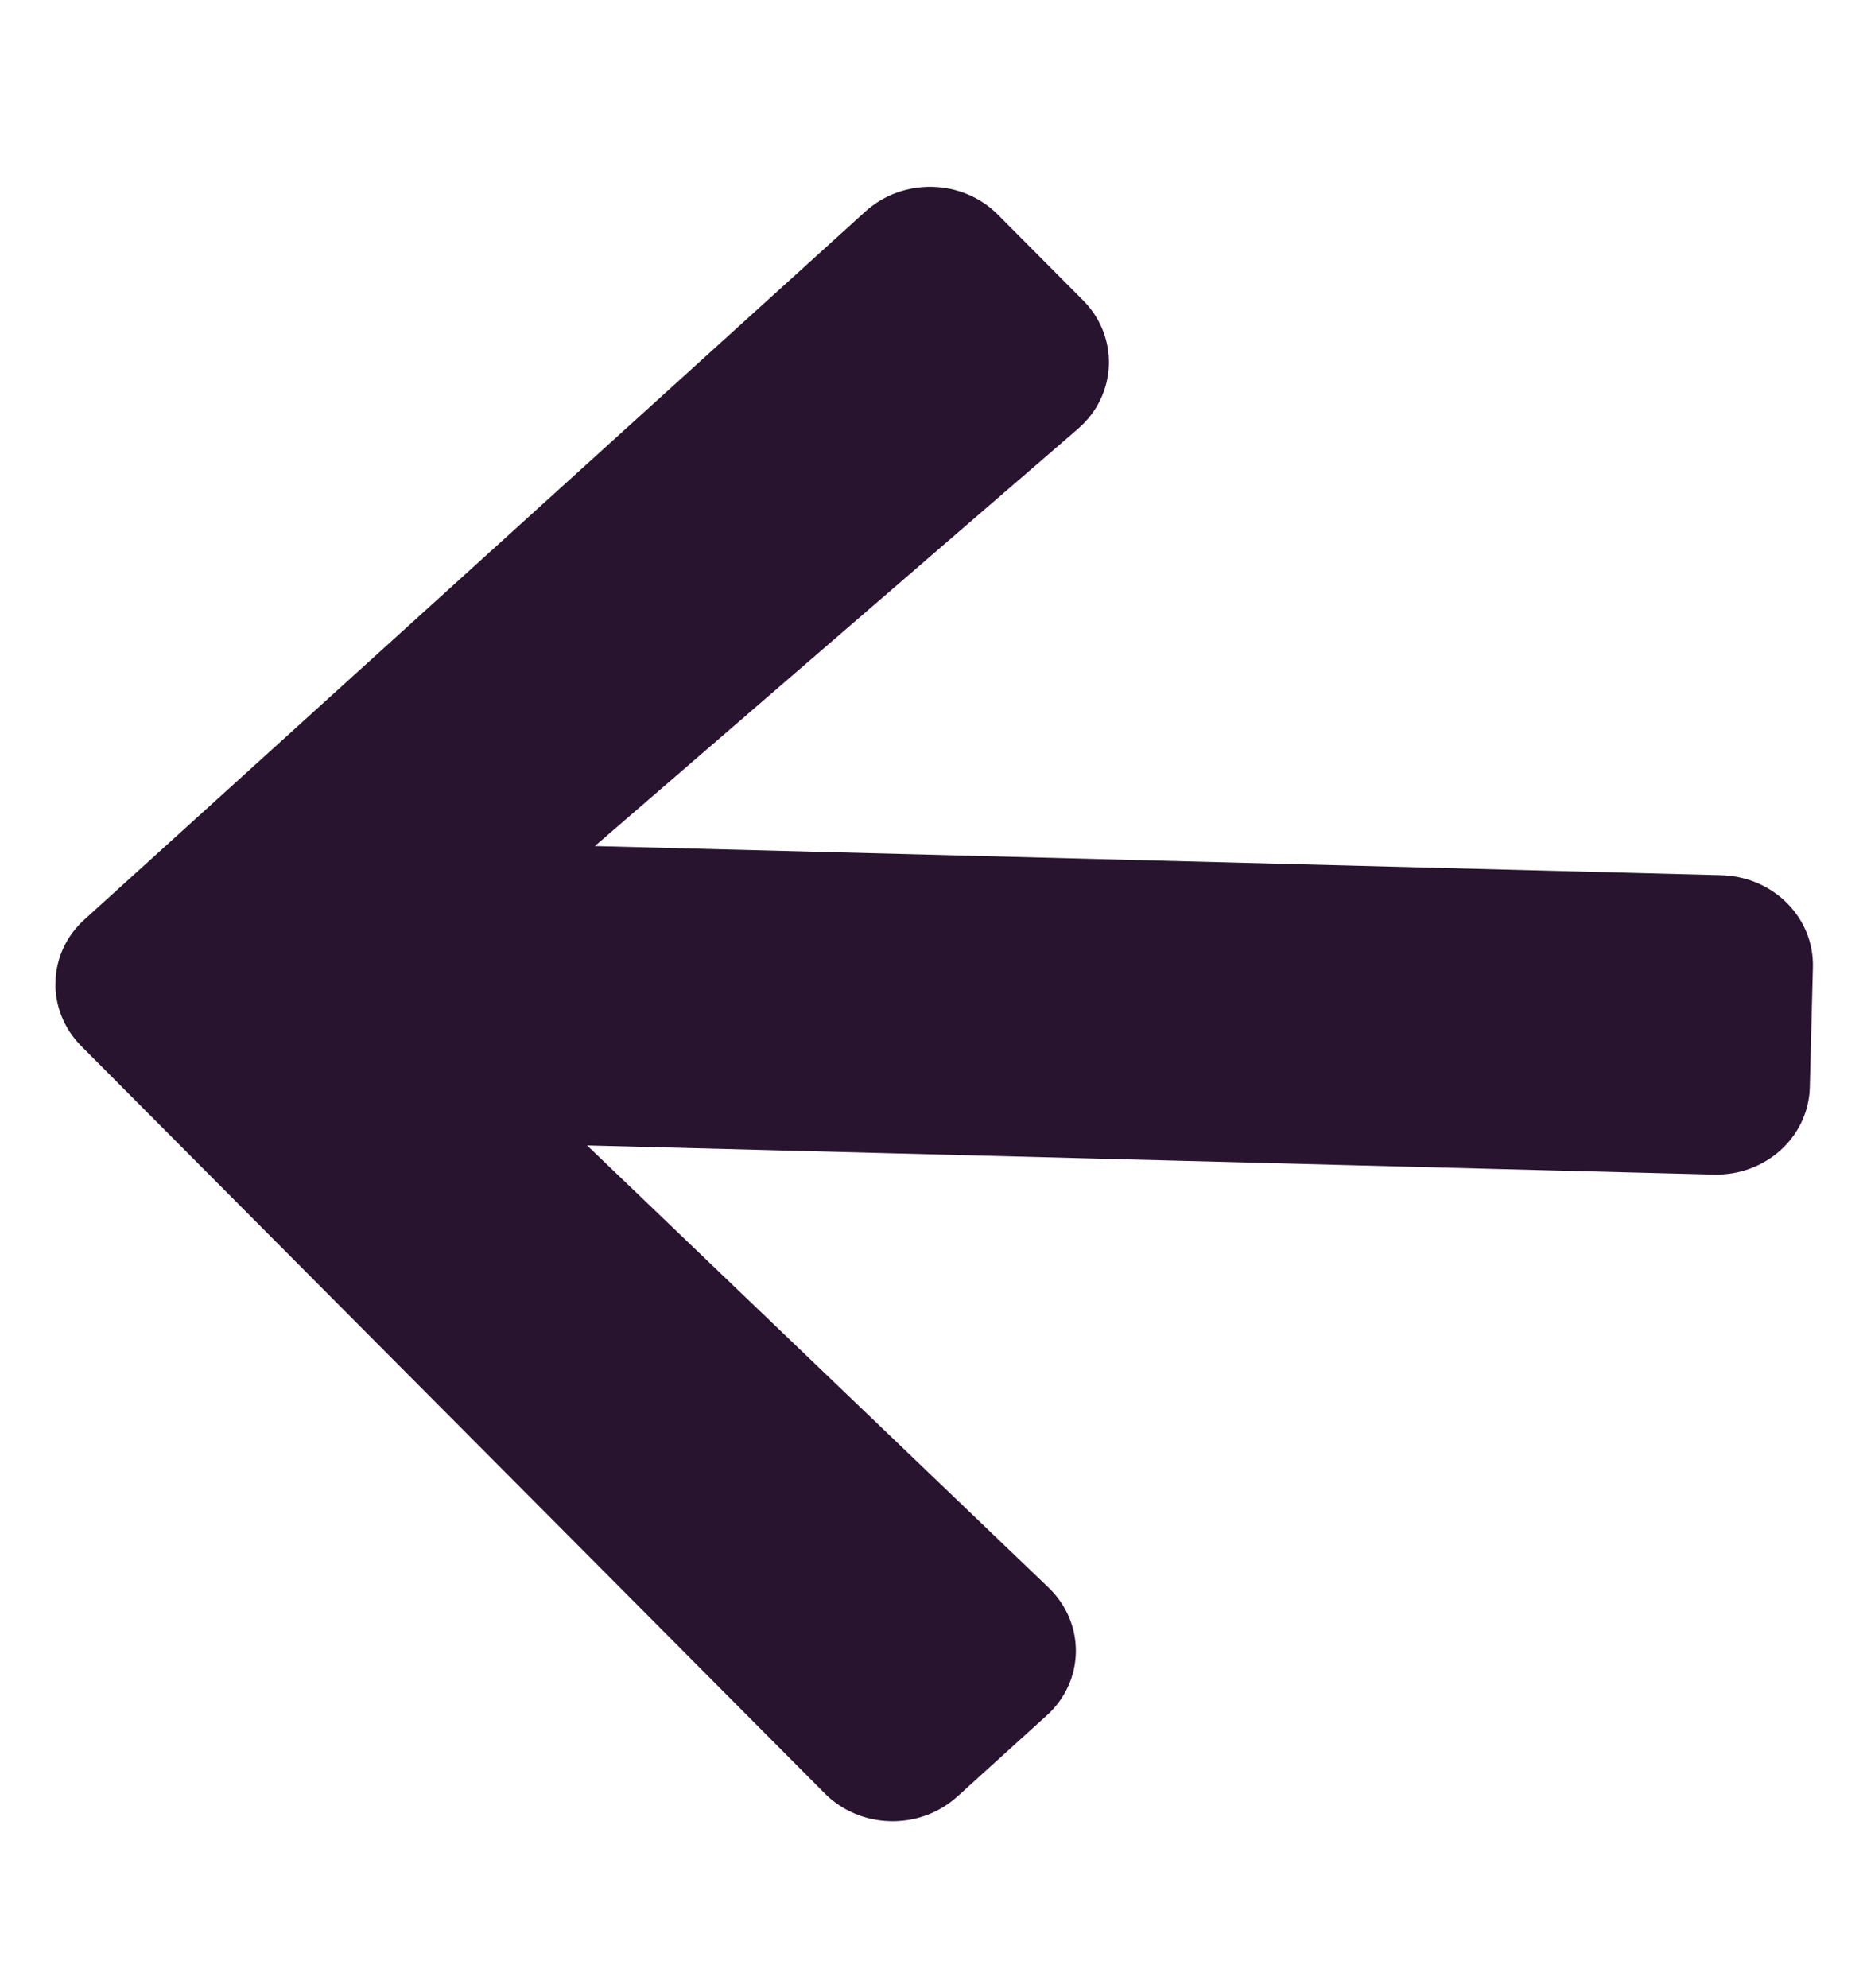 <svg width="31" height="33" viewBox="0 0 40 43" fill="none" xmlns="http://www.w3.org/2000/svg">
<g clip-path="url(#clip0)">
<path d="M22.445 37.106L20.516 38.854C19.699 39.594 18.41 39.561 17.641 38.78L1.564 22.627C0.787 21.846 0.819 20.616 1.635 19.883L18.526 4.575C19.343 3.835 20.631 3.868 21.4 4.65L23.236 6.495C24.022 7.285 23.973 8.539 23.131 9.27L12.673 18.298L37.042 18.928C38.17 18.957 39.055 19.847 39.027 20.923L38.96 23.513C38.932 24.59 38.002 25.433 36.875 25.403L12.505 24.773L22.482 34.329C23.294 35.103 23.278 36.358 22.445 37.106Z" fill="#28142F"/>
</g>
<defs>
<clipPath id="clip0">
<rect width="38" height="41.455" fill="white" transform="translate(1.542 0.516) rotate(1.482)"/>
</clipPath>
</defs>
</svg>
